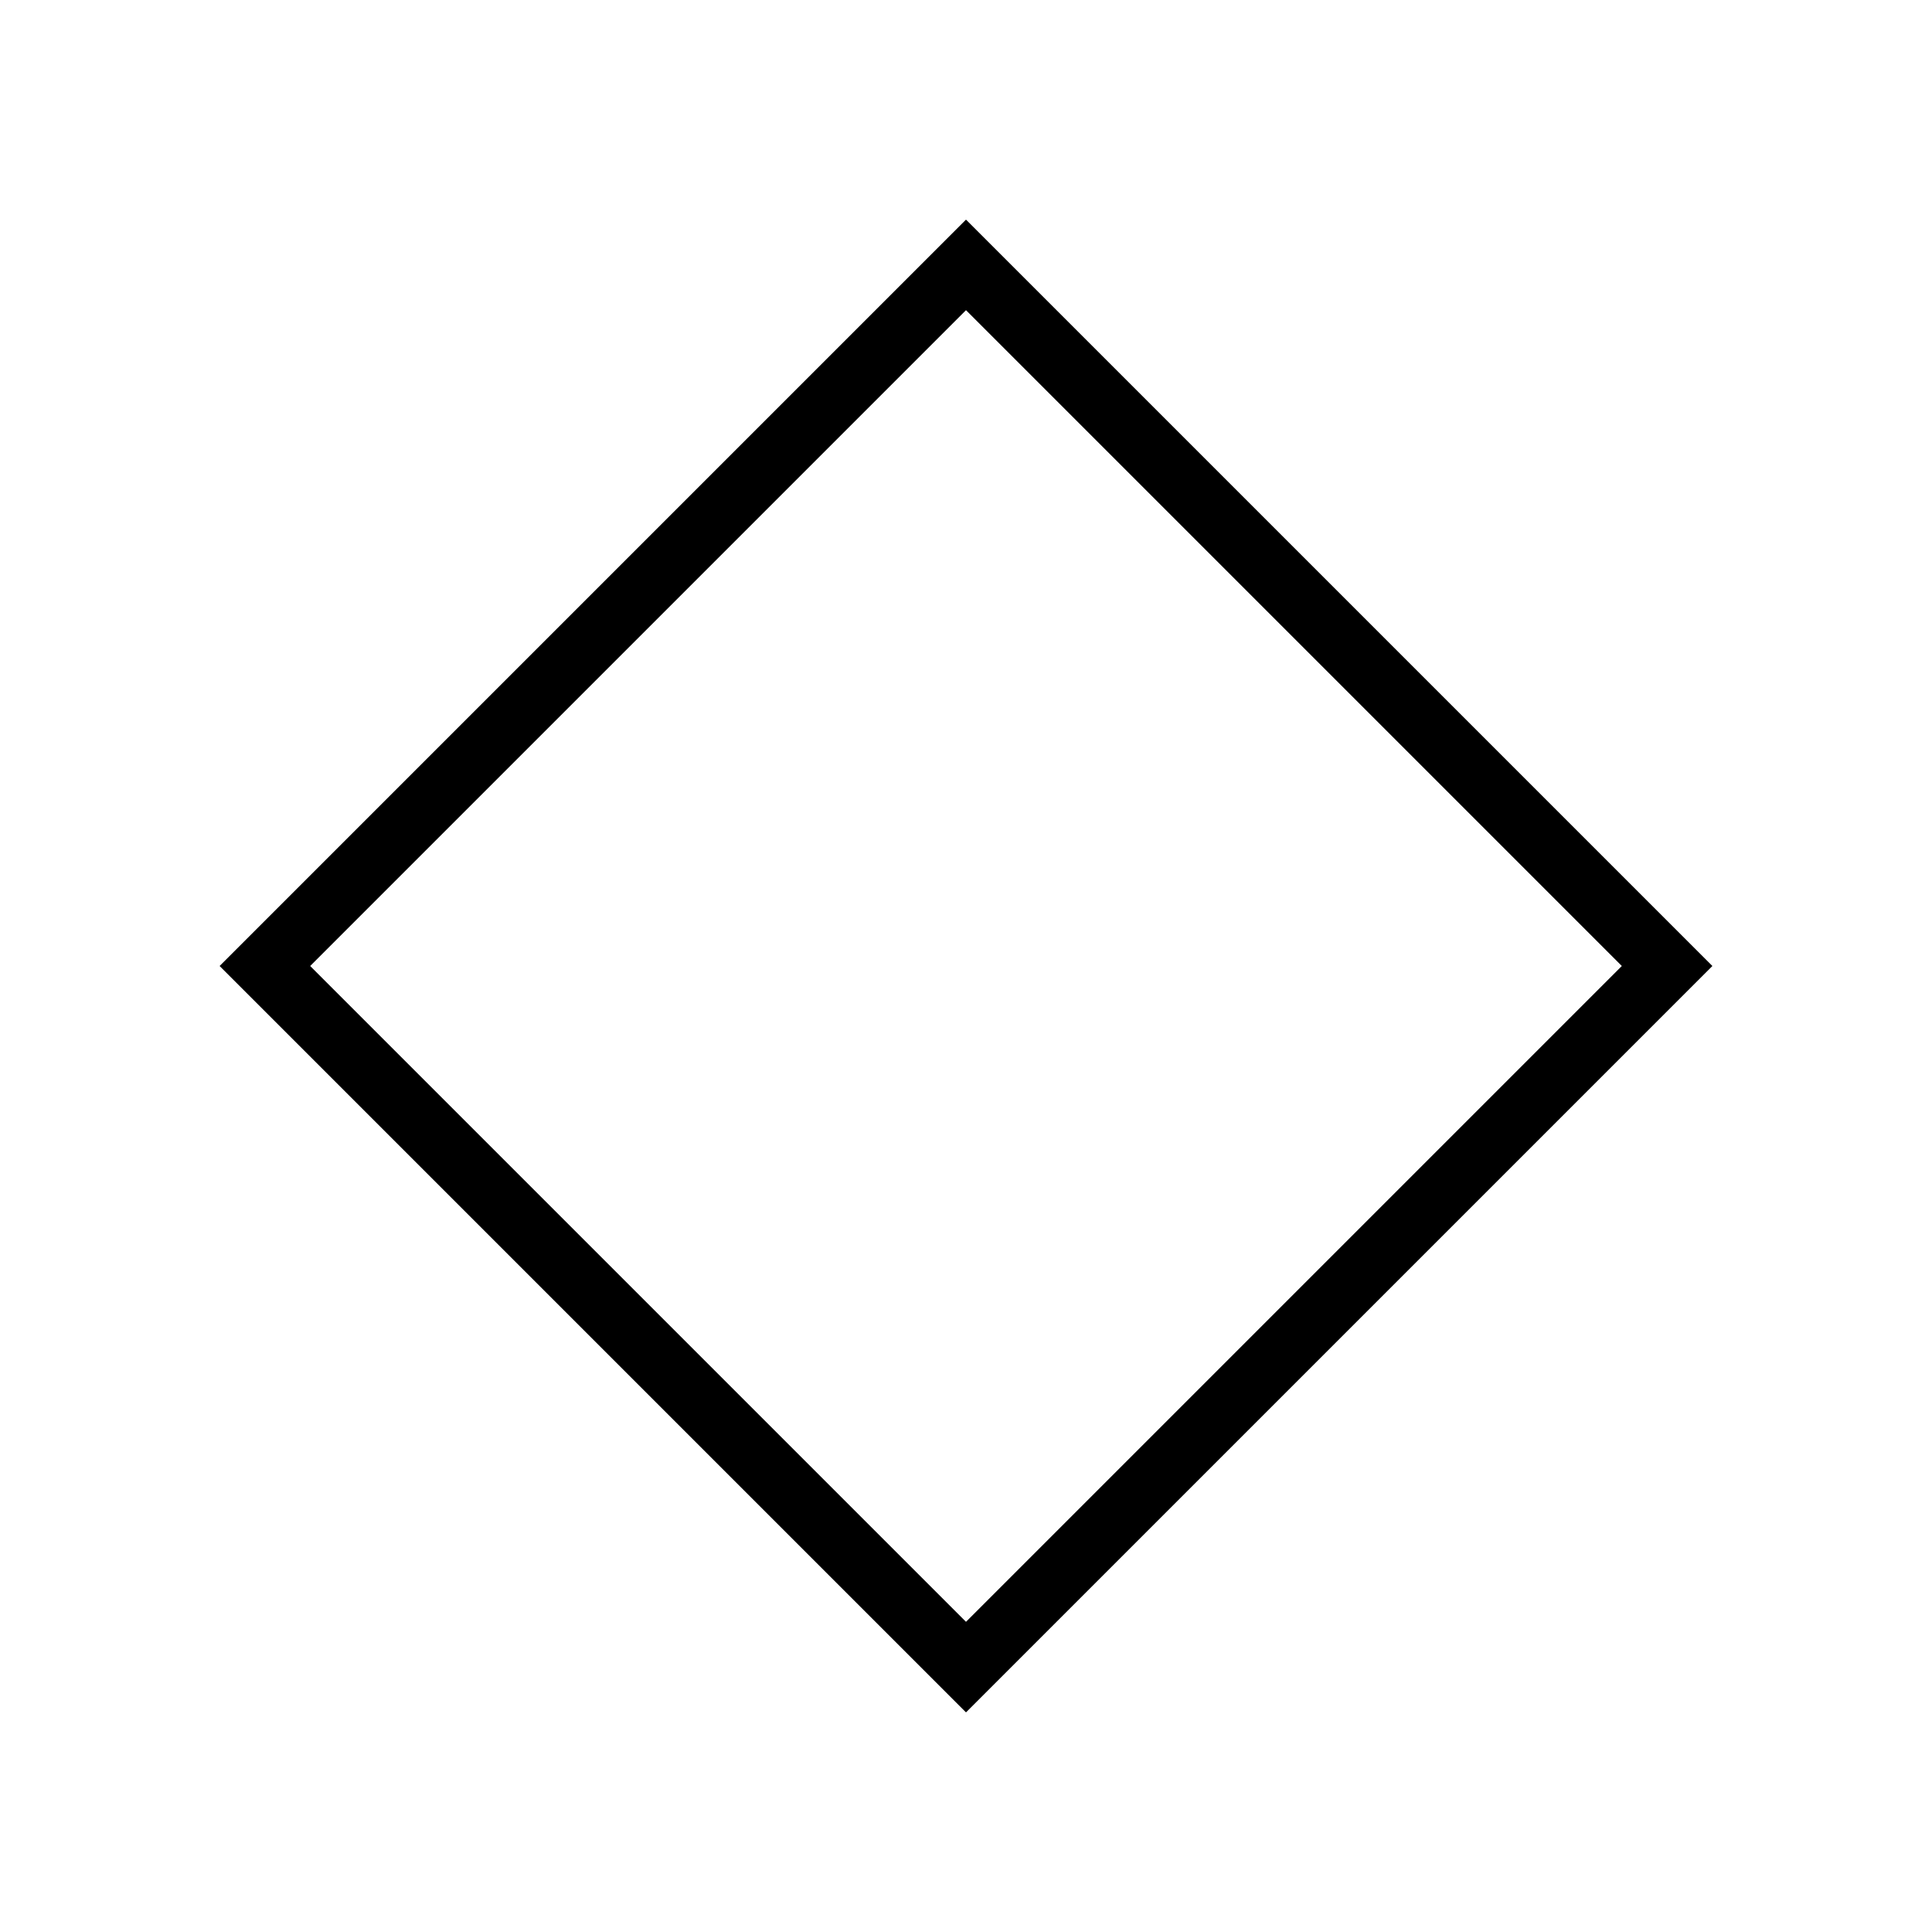 <svg xmlns="http://www.w3.org/2000/svg" height="40" viewBox="0 -960 960 960" width="40"><path d="M480-109.13 109.13-480 480-850.87 850.87-480 480-109.13Zm0-45L805.87-480 480-805.87 154.13-480 480-154.13ZM480-480Z"/></svg>